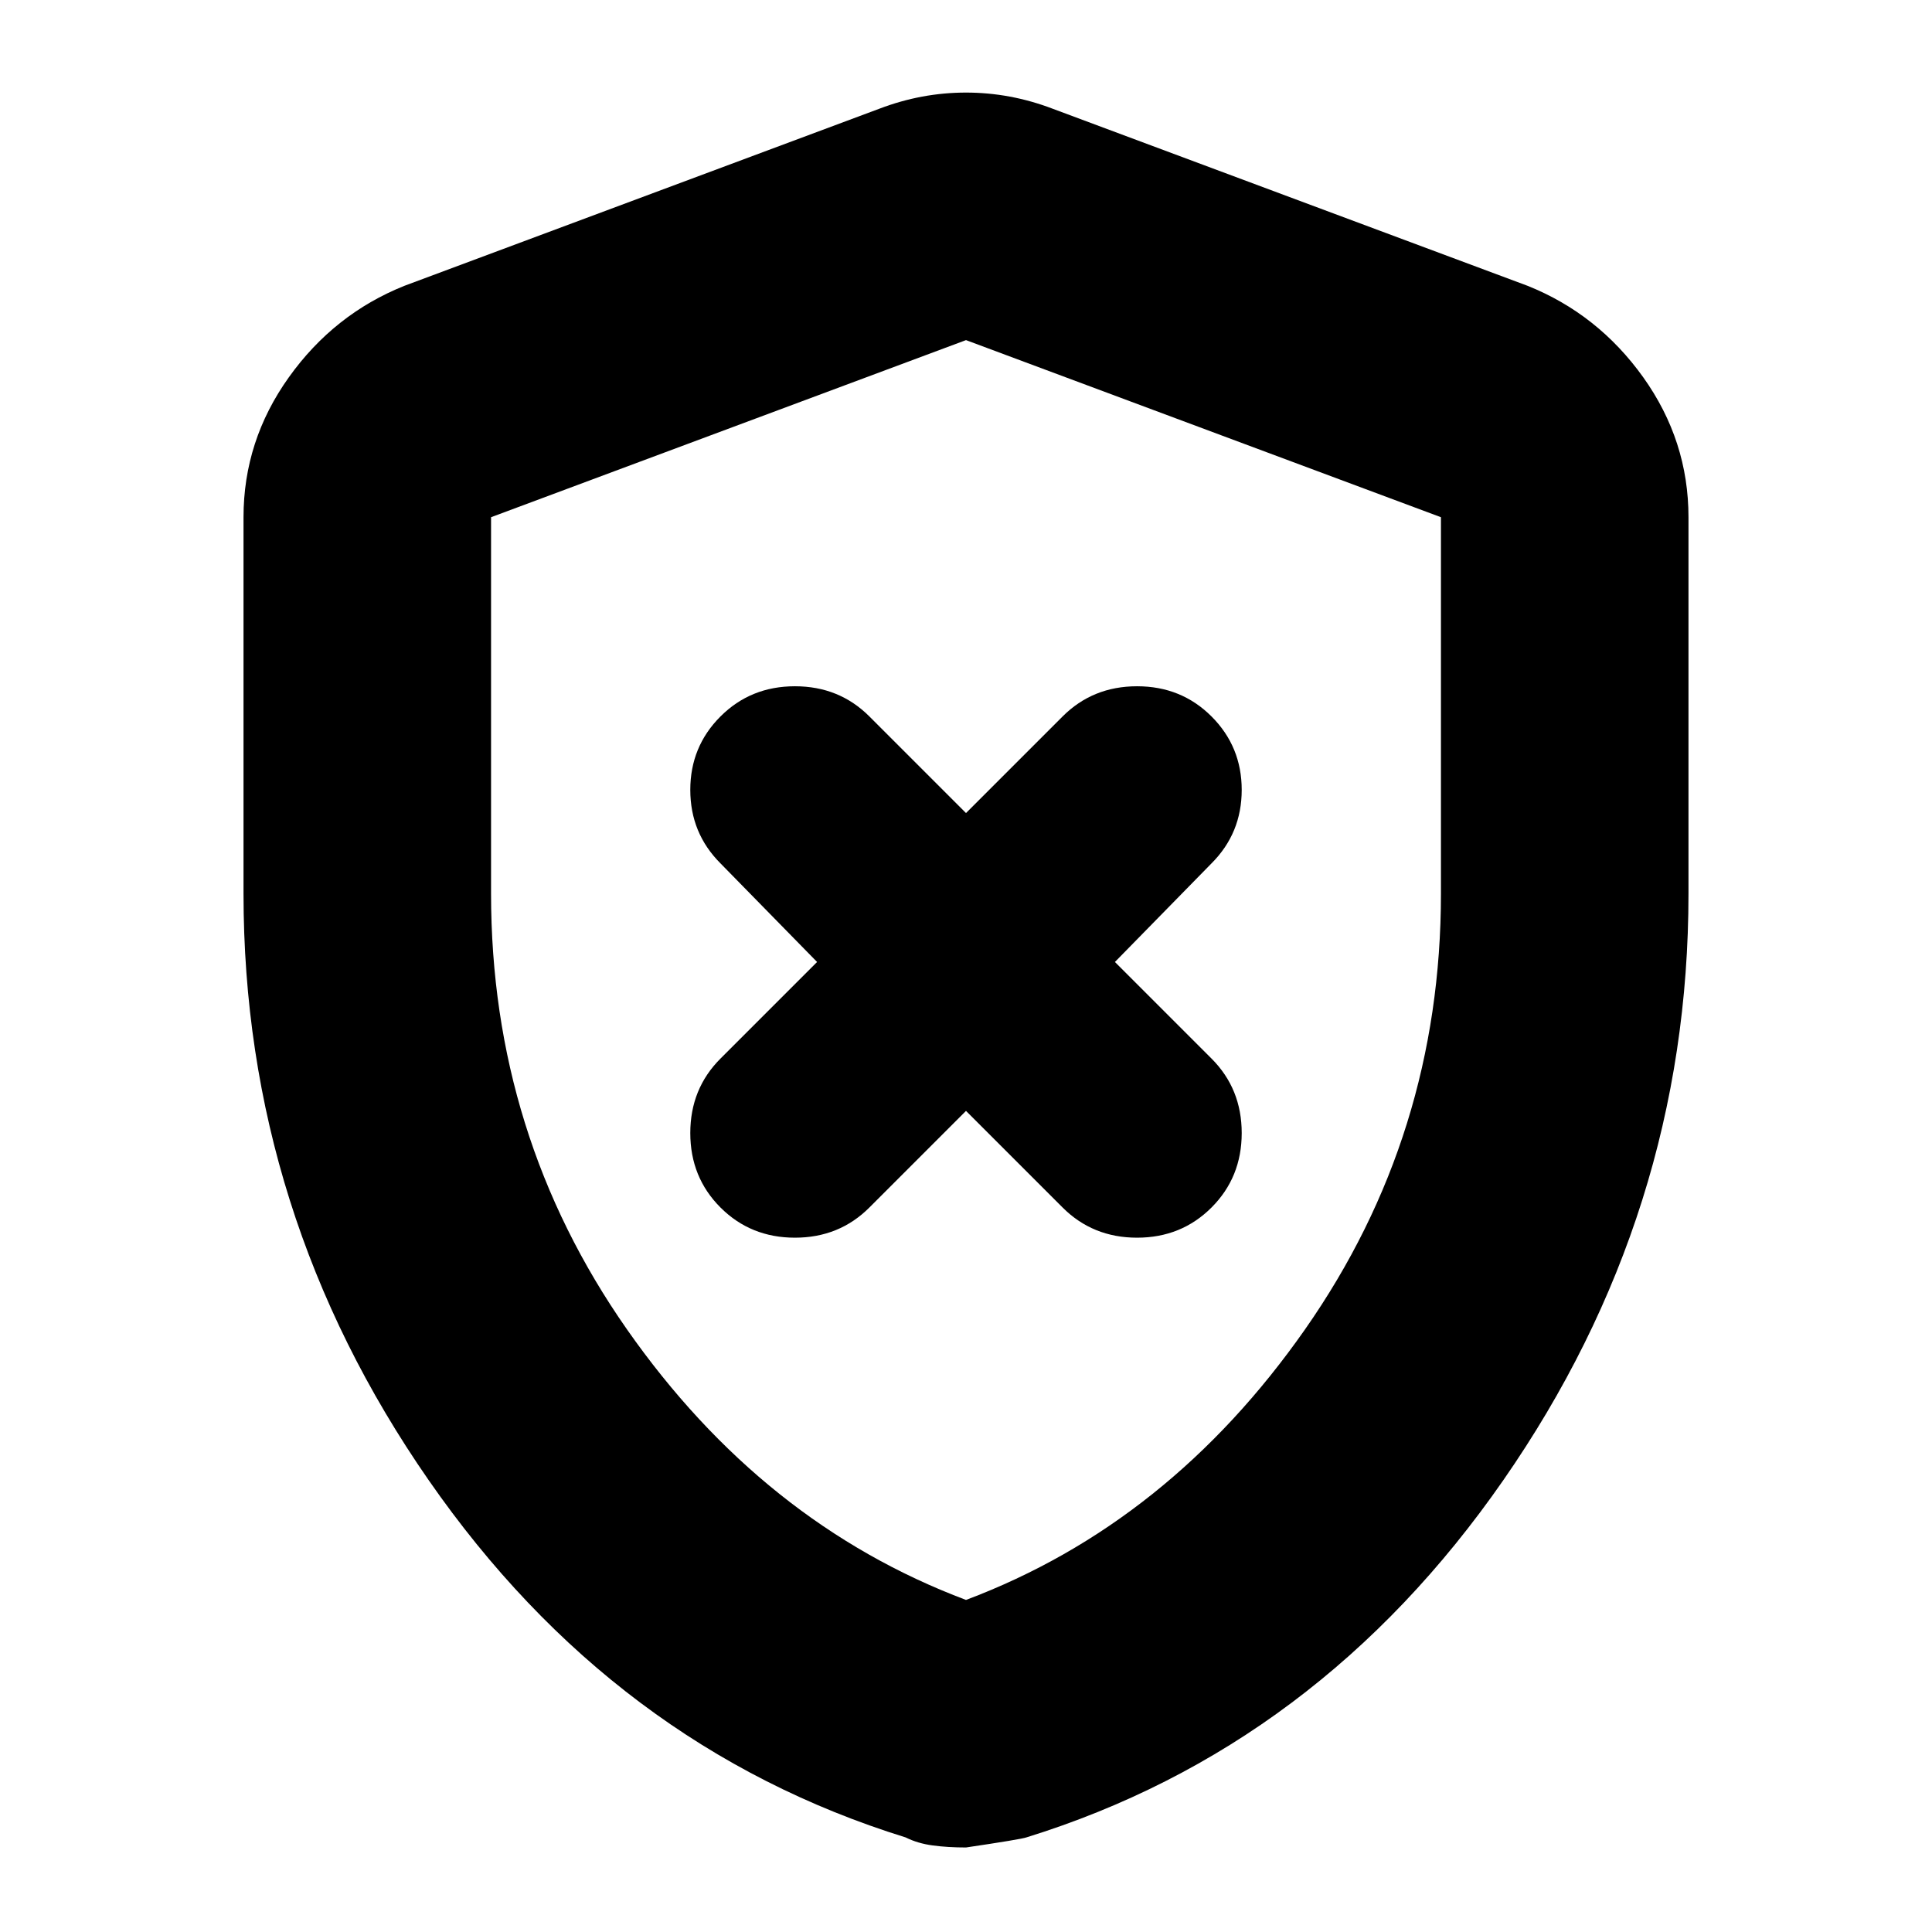 <svg xmlns="http://www.w3.org/2000/svg" height="24" width="24"><path d="M12 13.8 13.2 15Q13.575 15.375 14.125 15.375Q14.675 15.375 15.05 15Q15.425 14.625 15.425 14.075Q15.425 13.525 15.05 13.15L13.85 11.95L15.05 10.725Q15.425 10.35 15.425 9.812Q15.425 9.275 15.05 8.9Q14.675 8.525 14.125 8.525Q13.575 8.525 13.2 8.9L12 10.1L10.8 8.9Q10.425 8.525 9.875 8.525Q9.325 8.525 8.95 8.9Q8.575 9.275 8.575 9.812Q8.575 10.35 8.95 10.725L10.15 11.95L8.95 13.15Q8.575 13.525 8.575 14.075Q8.575 14.625 8.95 15Q9.325 15.375 9.875 15.375Q10.425 15.375 10.8 15ZM12 22.95Q11.775 22.95 11.588 22.925Q11.4 22.9 11.25 22.825Q7.625 21.7 5.325 18.387Q3.025 15.075 3.025 11.1V6.425Q3.025 5.475 3.588 4.687Q4.15 3.9 5.025 3.55L10.925 1.35Q11.45 1.15 12 1.15Q12.55 1.15 13.075 1.35L18.975 3.55Q19.85 3.9 20.413 4.687Q20.975 5.475 20.975 6.425V11.1Q20.975 15.075 18.675 18.387Q16.375 21.7 12.75 22.825Q12.675 22.85 12 22.95ZM12 19.875Q14.525 18.925 16.213 16.512Q17.9 14.1 17.9 11.1V6.425Q17.9 6.425 17.9 6.425Q17.9 6.425 17.9 6.425L12 4.225Q12 4.225 12 4.225Q12 4.225 12 4.225L6.1 6.425Q6.1 6.425 6.1 6.425Q6.1 6.425 6.1 6.425V11.1Q6.1 14.1 7.787 16.512Q9.475 18.925 12 19.875ZM12 12.05Q12 12.05 12 12.05Q12 12.05 12 12.05Q12 12.05 12 12.05Q12 12.05 12 12.05Q12 12.05 12 12.05Q12 12.05 12 12.05Q12 12.05 12 12.05Q12 12.05 12 12.05Q12 12.05 12 12.05Q12 12.05 12 12.05Z"/></svg>